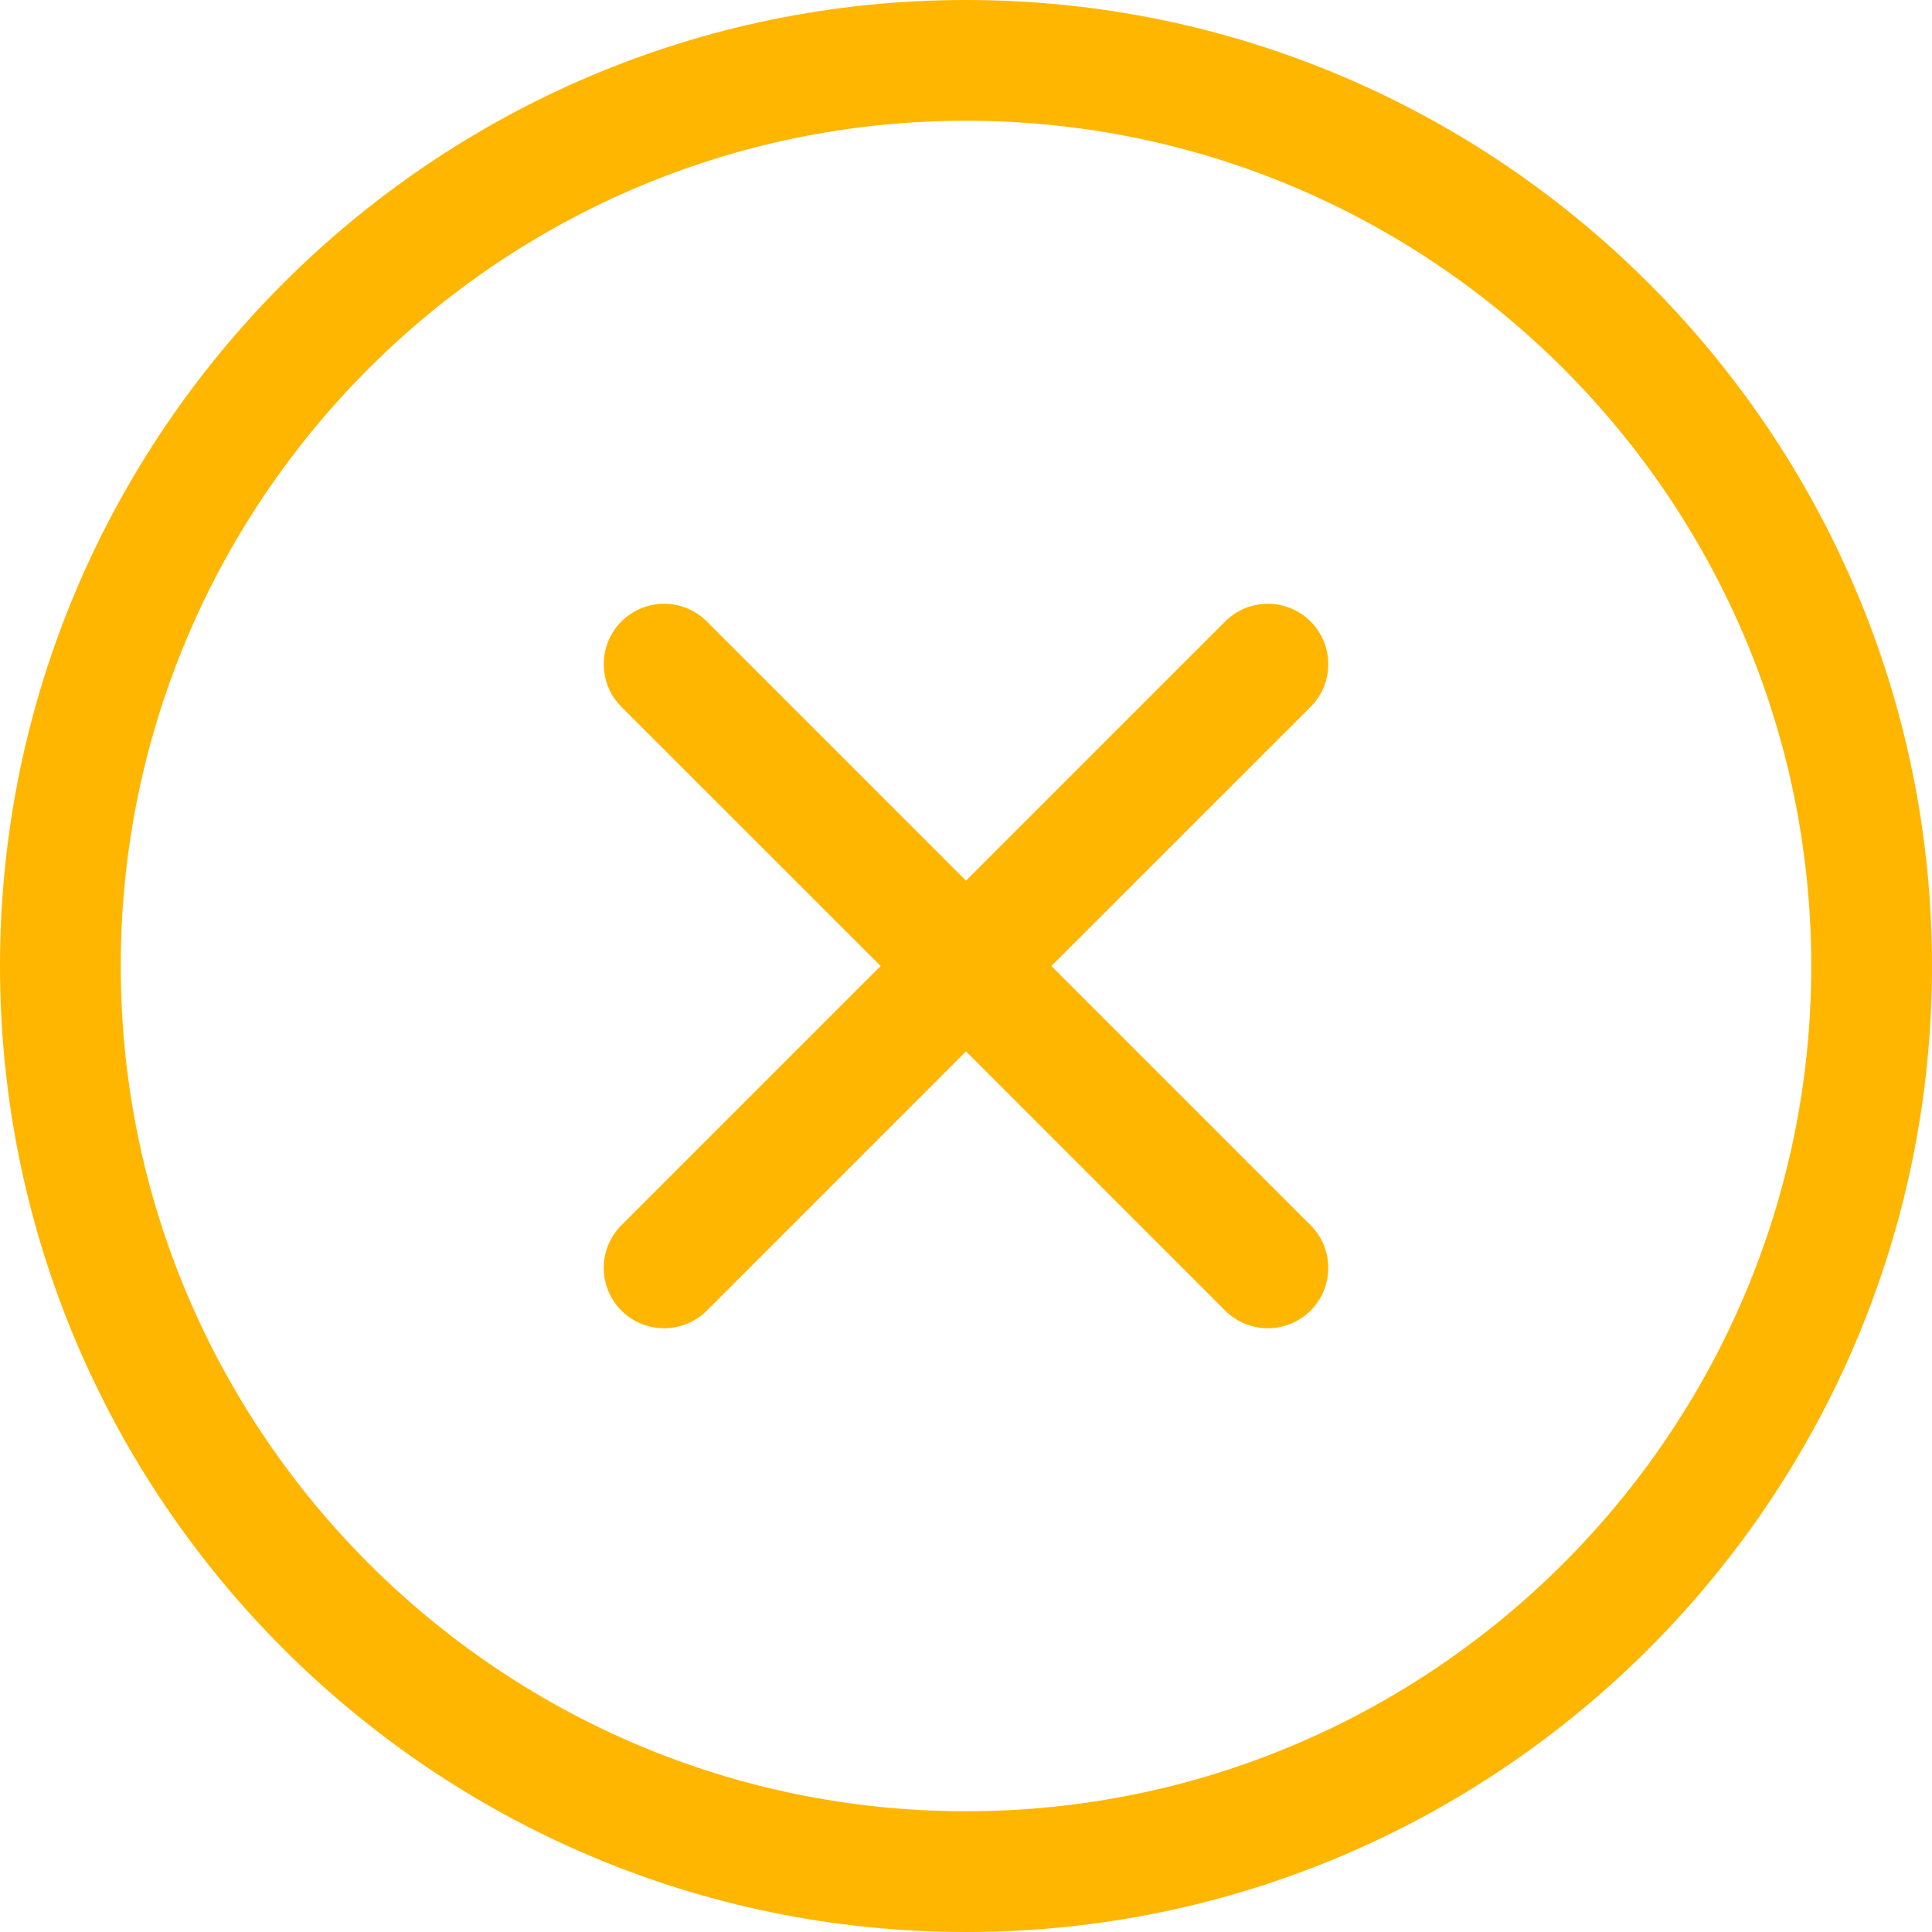 <svg 
 xmlns="http://www.w3.org/2000/svg"
 xmlns:xlink="http://www.w3.org/1999/xlink"
 width="22px" height="22px">
<path fill-rule="evenodd"  fill="rgb(255, 182, 0)"
 d="M11.000,22.000 C4.935,22.000 0.000,17.065 0.000,11.000 C0.000,4.935 4.935,0.000 11.000,0.000 C17.065,0.000 22.000,4.935 22.000,11.000 C22.000,17.065 17.065,22.000 11.000,22.000 ZM11.000,1.375 C5.693,1.375 1.375,5.693 1.375,11.000 C1.375,16.307 5.693,20.625 11.000,20.625 C16.307,20.625 20.625,16.307 20.625,11.000 C20.625,5.693 16.307,1.375 11.000,1.375 ZM14.924,14.924 C14.789,15.058 14.613,15.125 14.437,15.125 C14.262,15.125 14.086,15.058 13.951,14.924 L11.000,11.972 L8.049,14.924 C7.914,15.058 7.738,15.125 7.563,15.125 C7.387,15.125 7.211,15.058 7.076,14.924 C6.808,14.655 6.808,14.220 7.076,13.952 L10.028,11.000 L7.076,8.049 C6.808,7.781 6.808,7.345 7.076,7.077 C7.345,6.808 7.780,6.808 8.049,7.077 L11.000,10.028 L13.951,7.077 C14.220,6.808 14.655,6.808 14.924,7.077 C15.192,7.345 15.192,7.781 14.924,8.049 L11.972,11.000 L14.924,13.952 C15.192,14.220 15.192,14.655 14.924,14.924 Z"/>
</svg>